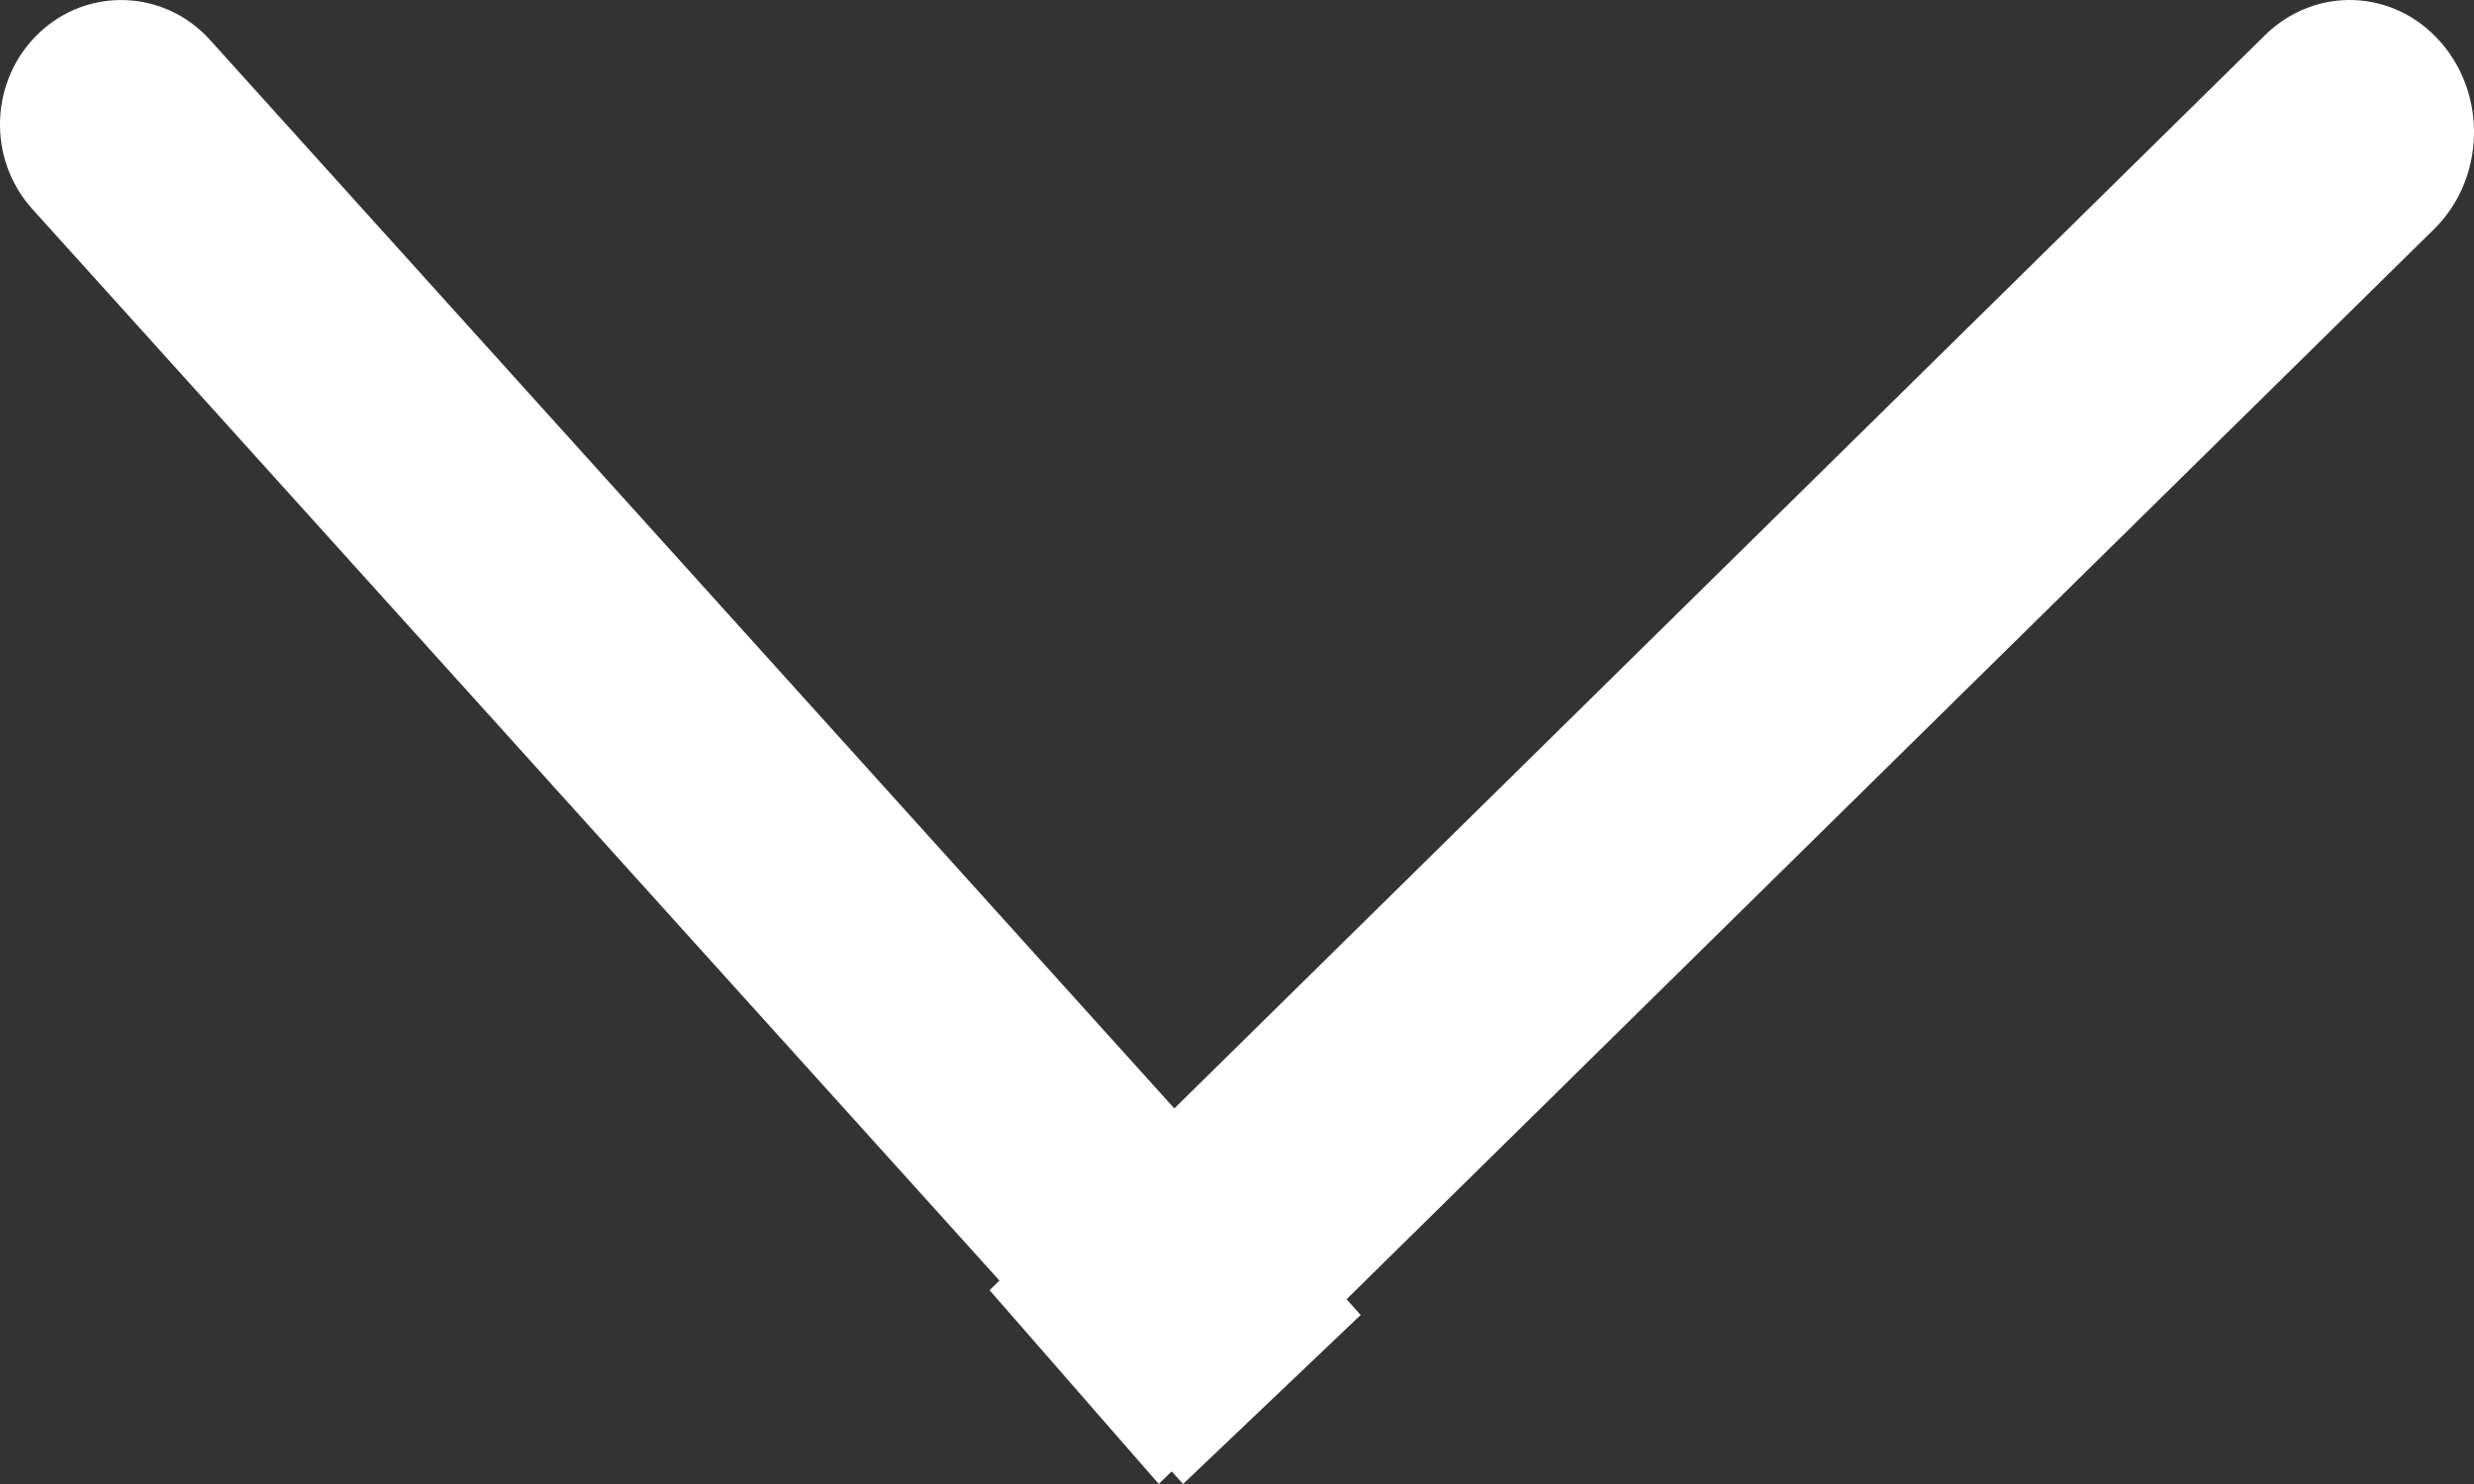 <svg width="20" height="12" viewBox="0 0 20 12" fill="none" xmlns="http://www.w3.org/2000/svg">
<rect x="0" y="0" width="20" height="12" fill="#333333" stroke="none"/>
<path fill-rule="evenodd" clip-rule="evenodd" d="M1.697 0.322L11 10.633L9.564 12L0.261 1.69C-0.107 1.282 -0.083 0.646 0.314 0.268C0.71 -0.109 1.33 -0.085 1.697 0.322Z" fill="white"/>
<path fill-rule="evenodd" clip-rule="evenodd" d="M19.678 1.852L9.368 12L8 10.433L18.31 0.285C18.718 -0.116 19.354 -0.091 19.732 0.342C20.11 0.775 20.085 1.451 19.678 1.852Z" fill="white"/>
</svg>
